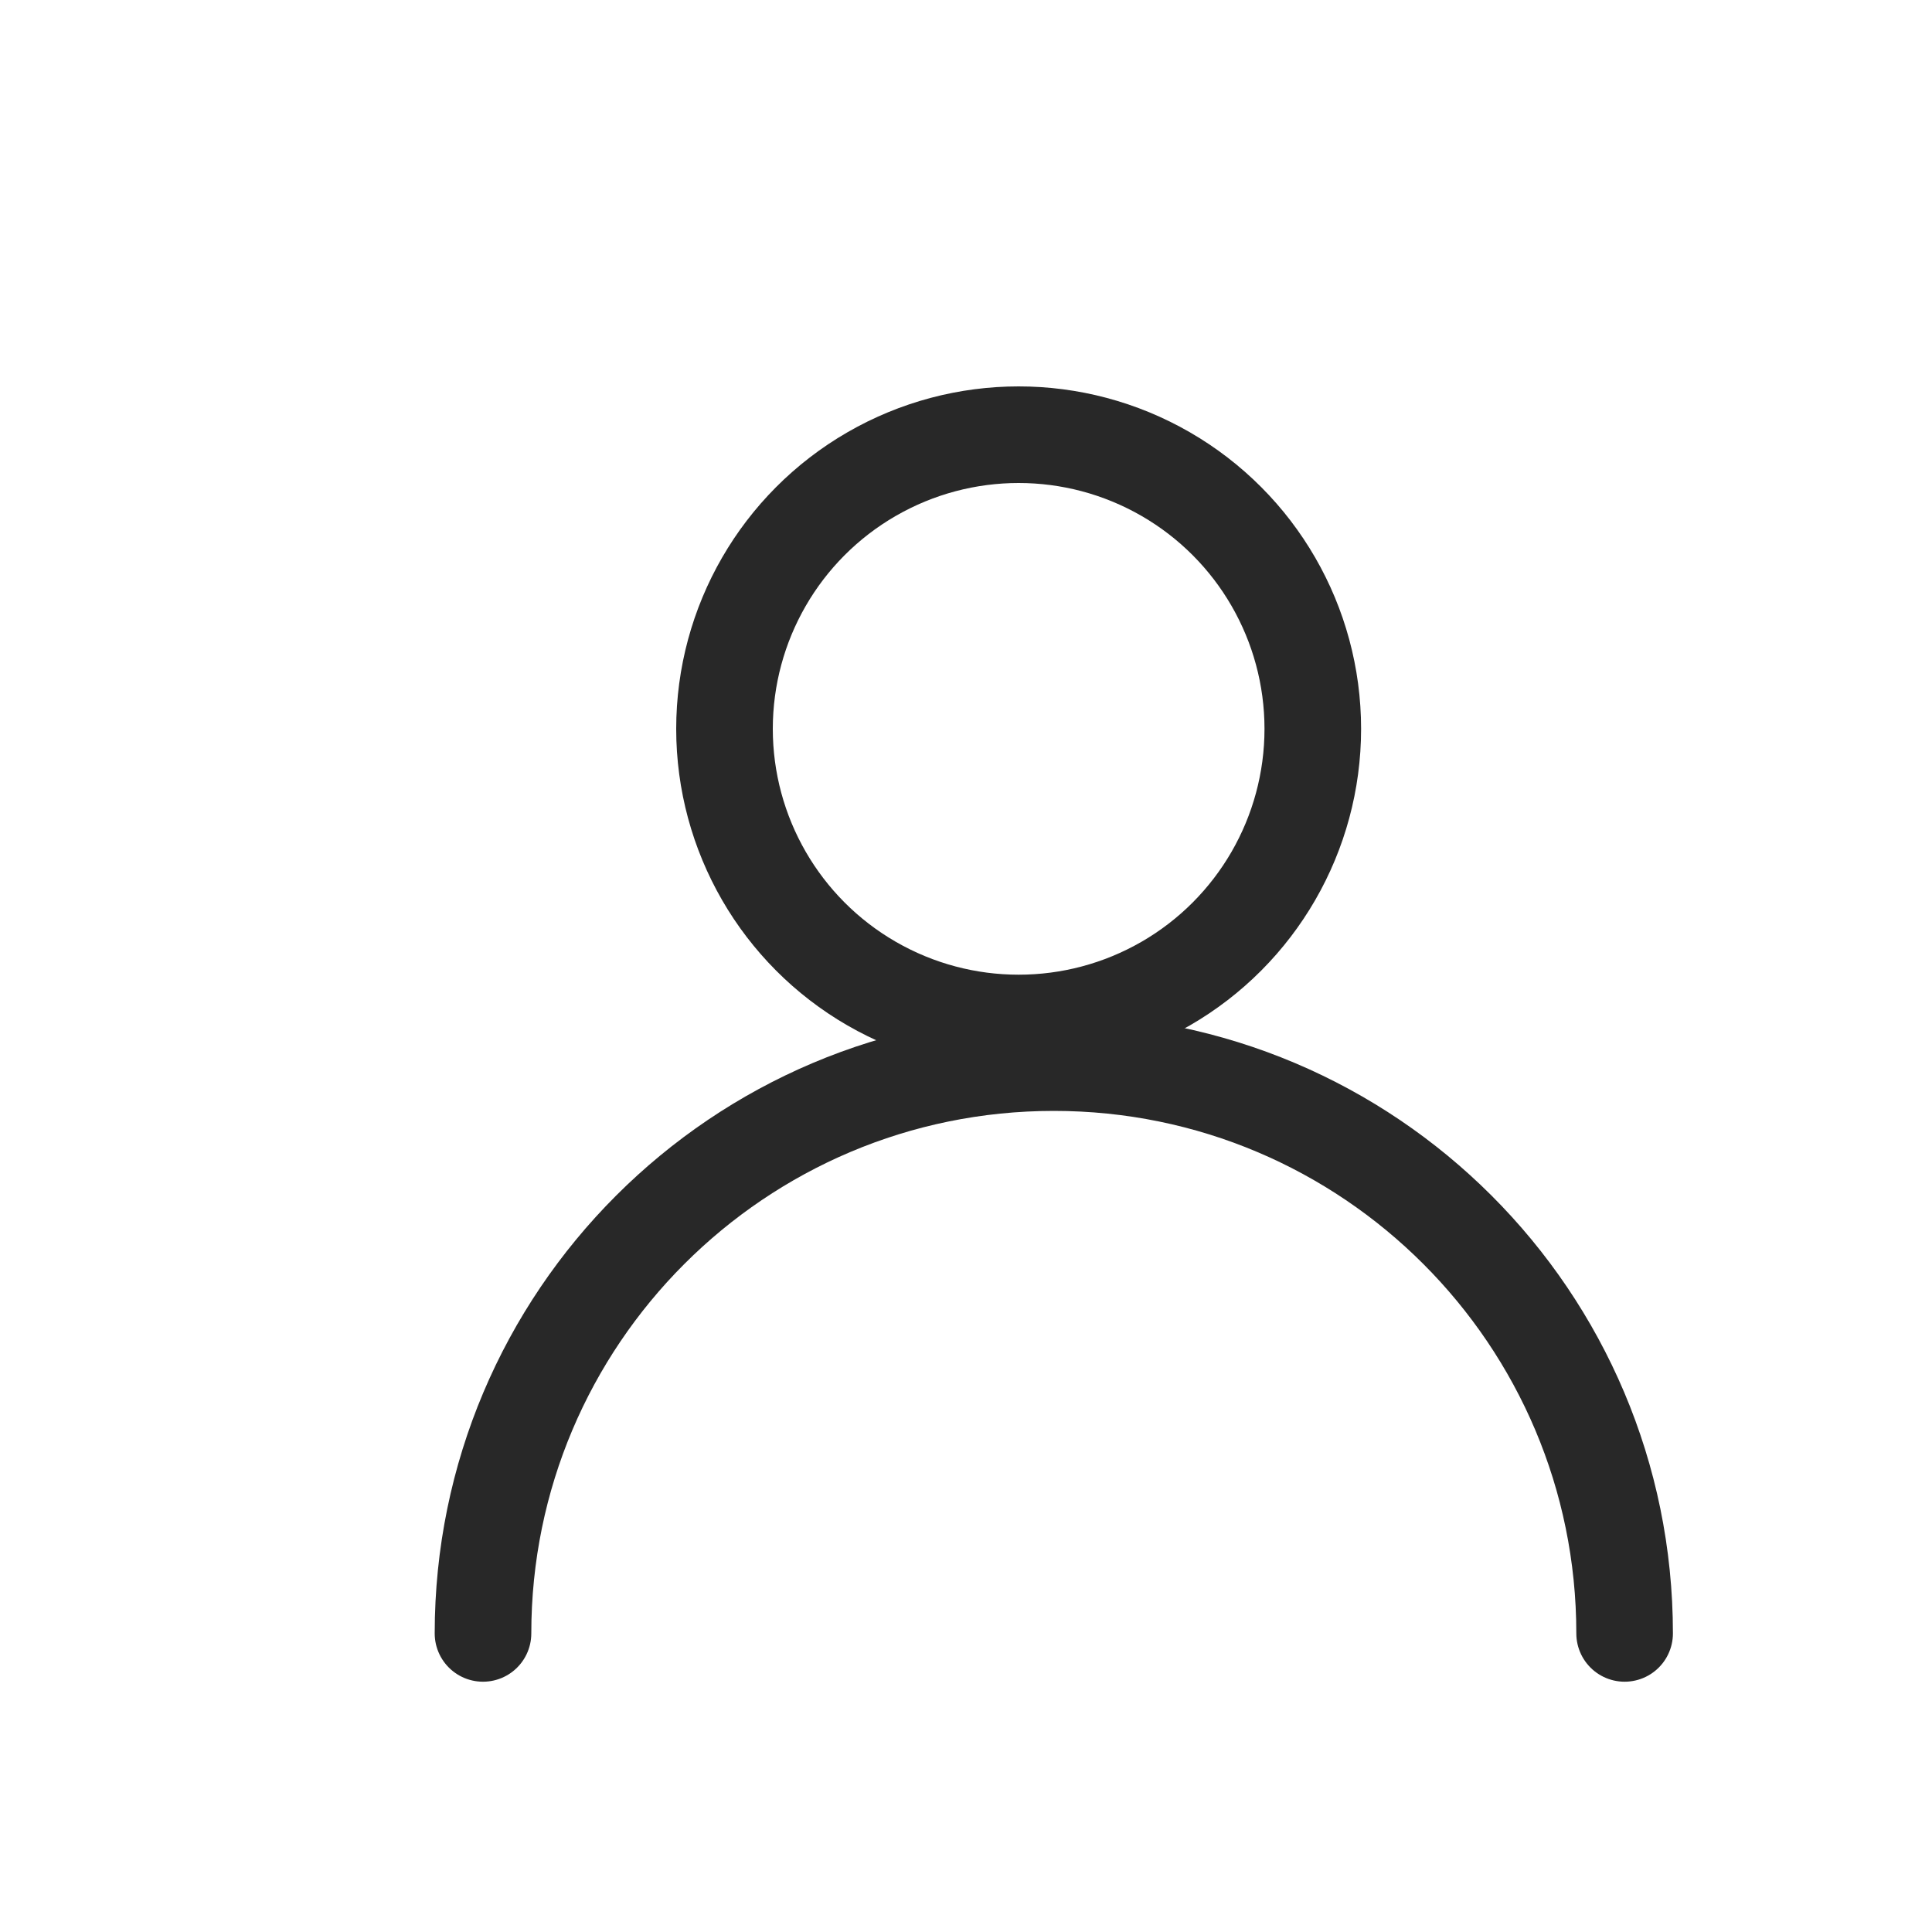 <?xml version="1.0" encoding="UTF-8"?>
<svg width="20px" height="20px" viewBox="0 0 20 20" version="1.1" xmlns="http://www.w3.org/2000/svg" xmlns:xlink="http://www.w3.org/1999/xlink">
    <title>账户</title>
    <defs>
        <rect id="path-1" x="0" y="0" width="20" height="20"></rect>
    </defs>
    <g id="登录" stroke="none" stroke-width="1" fill="none" fill-rule="evenodd">
        <g id="纳税申报" transform="translate(-686, -365)">
            <g id="编组-12" transform="translate(270, 179)">
                <g id="编组" transform="translate(373, 86)">
                    <g transform="translate(35, 30)" id="编组-6">
                        <g transform="translate(0, 62)">
                            <g id="账户" transform="translate(8, 8)">
                                <mask id="mask-2" fill="white">
                                    <use xlink:href="#path-1"></use>
                                </mask>
                                <g id="矩形"></g>
                                <circle id="椭圆形" stroke="#282828" mask="url(#mask-2)" cx="10.545" cy="7.545" r="3.045"></circle>
                                <path d="M16.818,16.909 C16.818,13.646 14.173,11 10.909,11 C7.646,11 5,13.646 5,16.909" id="路径" stroke="#282828" stroke-linecap="round" stroke-linejoin="round" mask="url(#mask-2)"></path>
                            </g>
                        </g>
                    </g>
                </g>
            </g>
        </g>
    </g>
</svg>